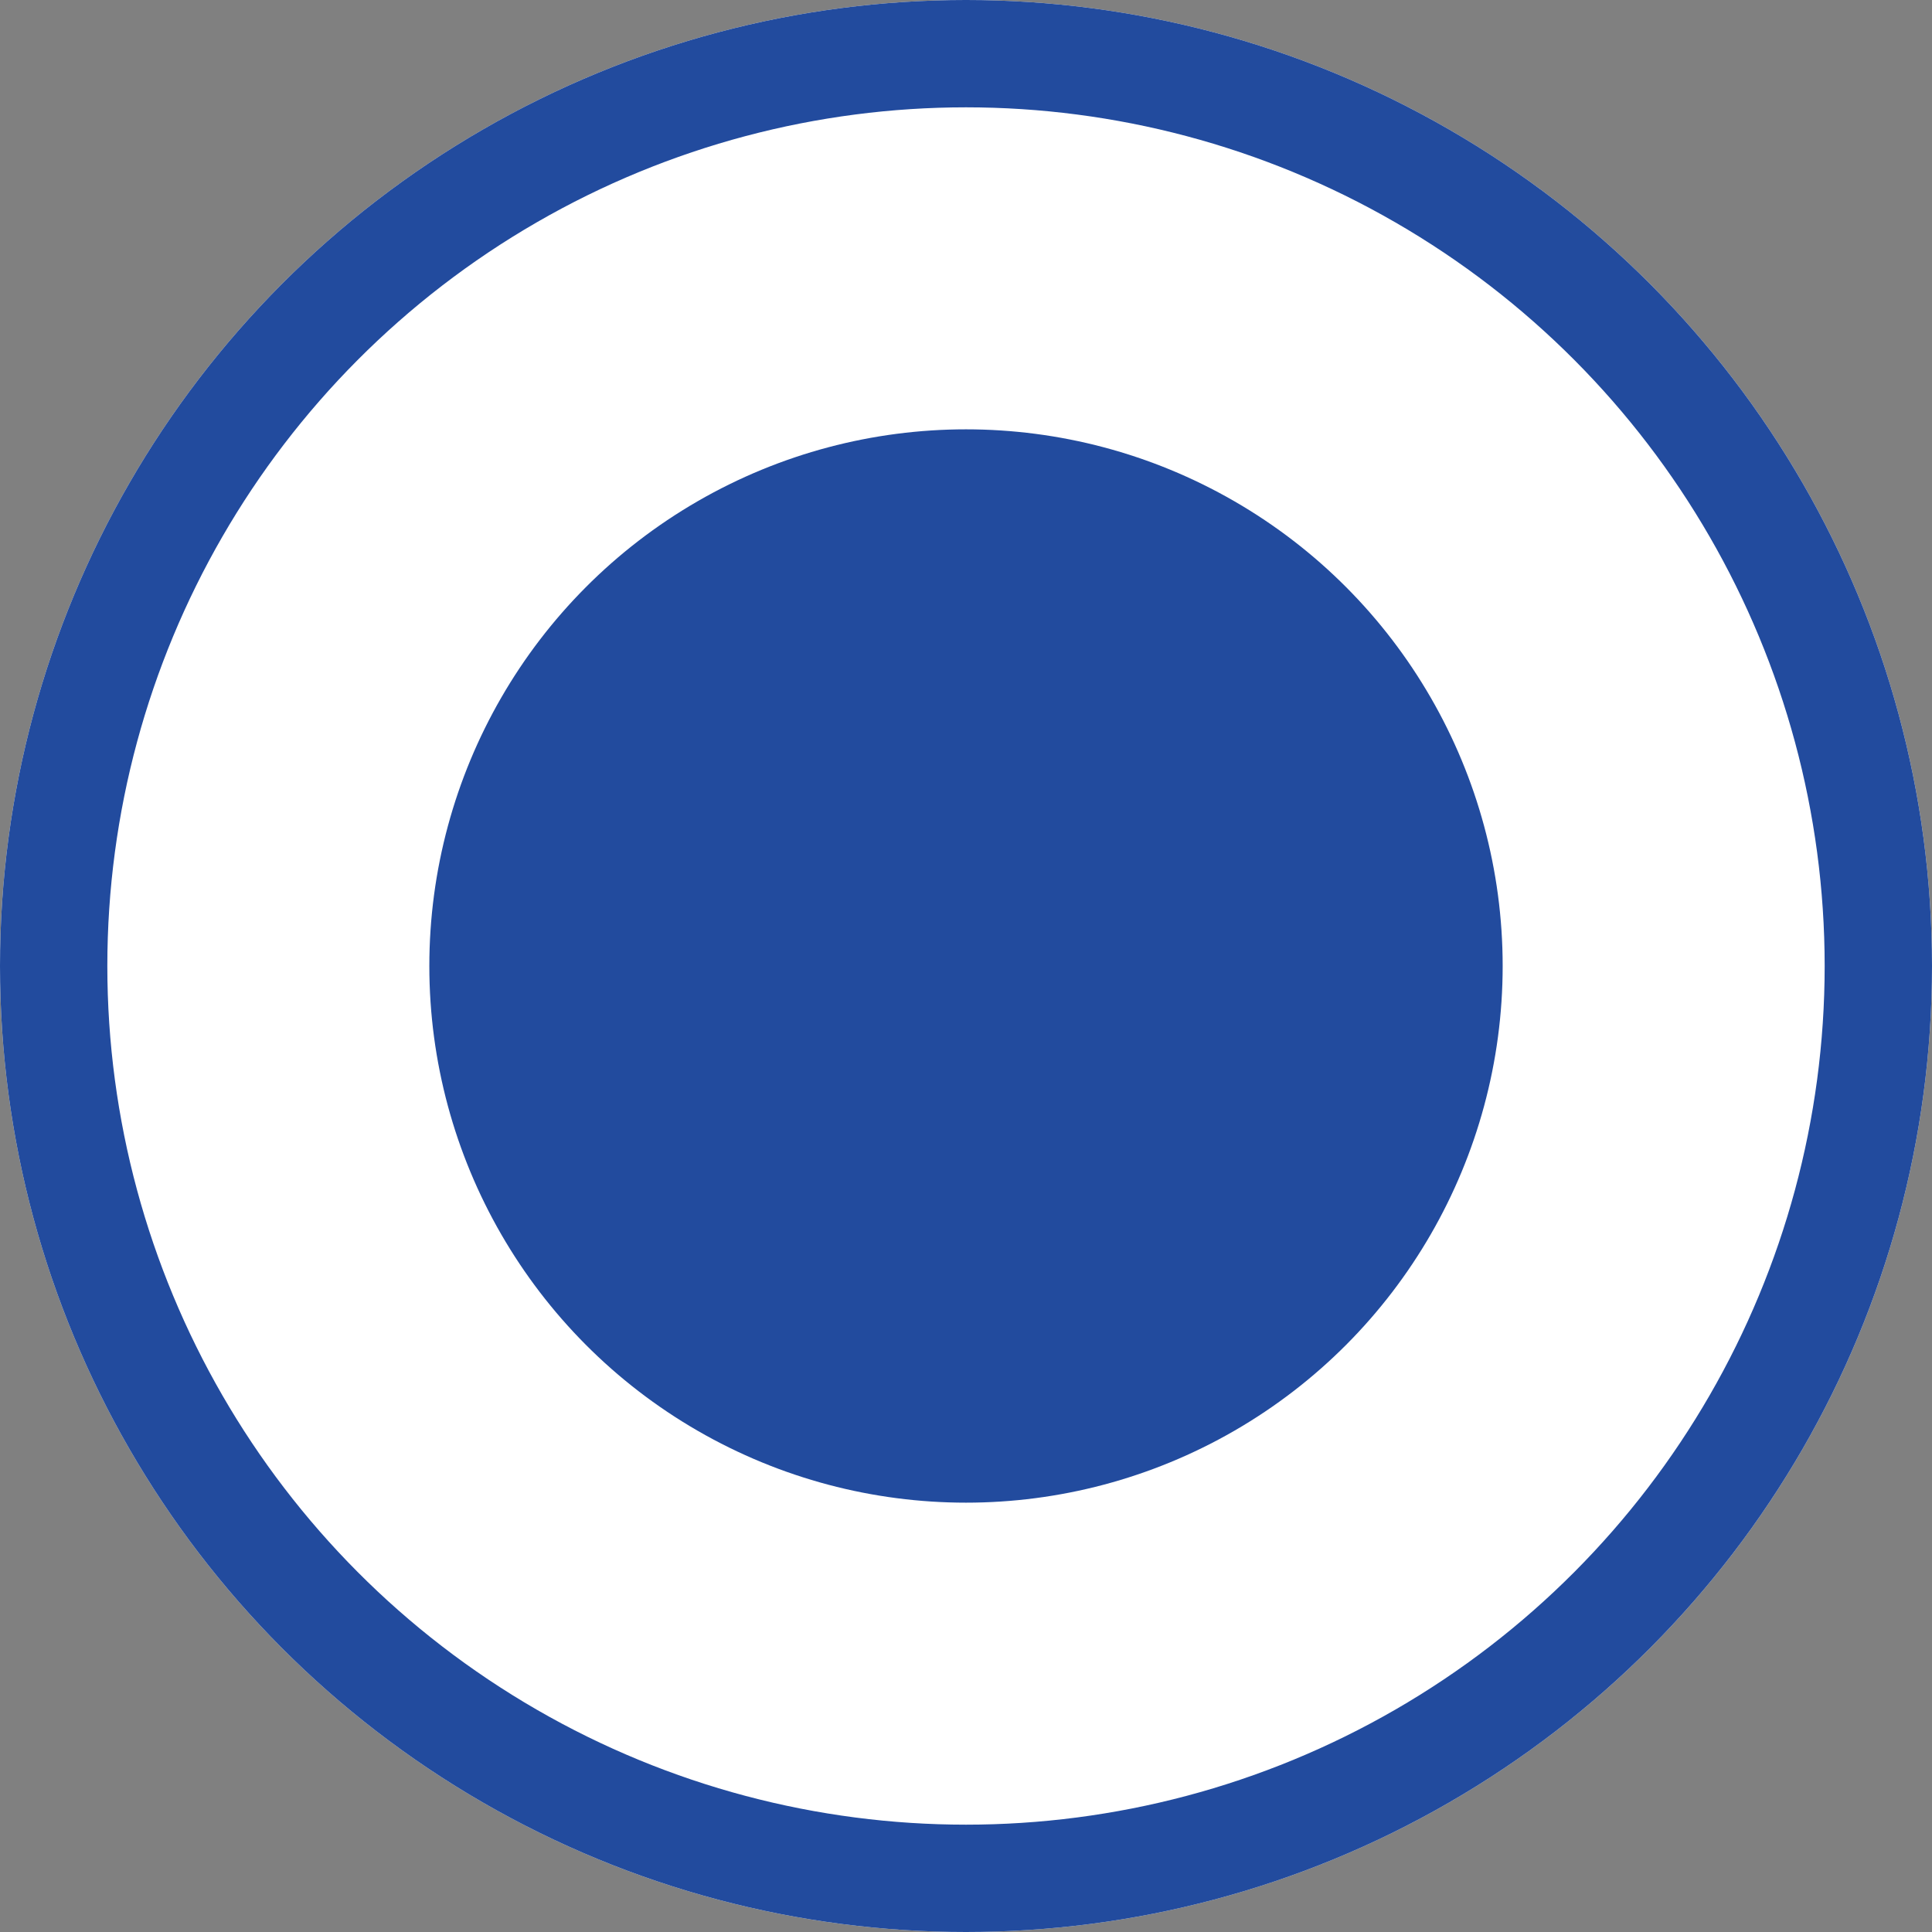 <svg xmlns="http://www.w3.org/2000/svg" width="18" height="18" viewBox="0 0 18 18">
  <rect x="0" y="0" width="18" height="18" fill="#808080" stroke="none"/>
  <g id="그룹_1619" data-name="그룹 1619" transform="translate(-971 -271)">
    <g id="Ellipse_7_copy_5" data-name="Ellipse 7 copy 5" transform="translate(971 271)" fill="#fff" stroke="#224b9e" stroke-linejoin="round" stroke-width="1">
      <circle cx="9" cy="9" r="9" stroke="none"/>
      <circle cx="9" cy="9" r="8.5" fill="none"/>
    </g>
    <circle id="Ellipse_7_copy_5-2" data-name="Ellipse 7 copy 5" cx="5" cy="5" r="5" transform="translate(975 275)" fill="#224b9e"/>
  </g>
</svg>
